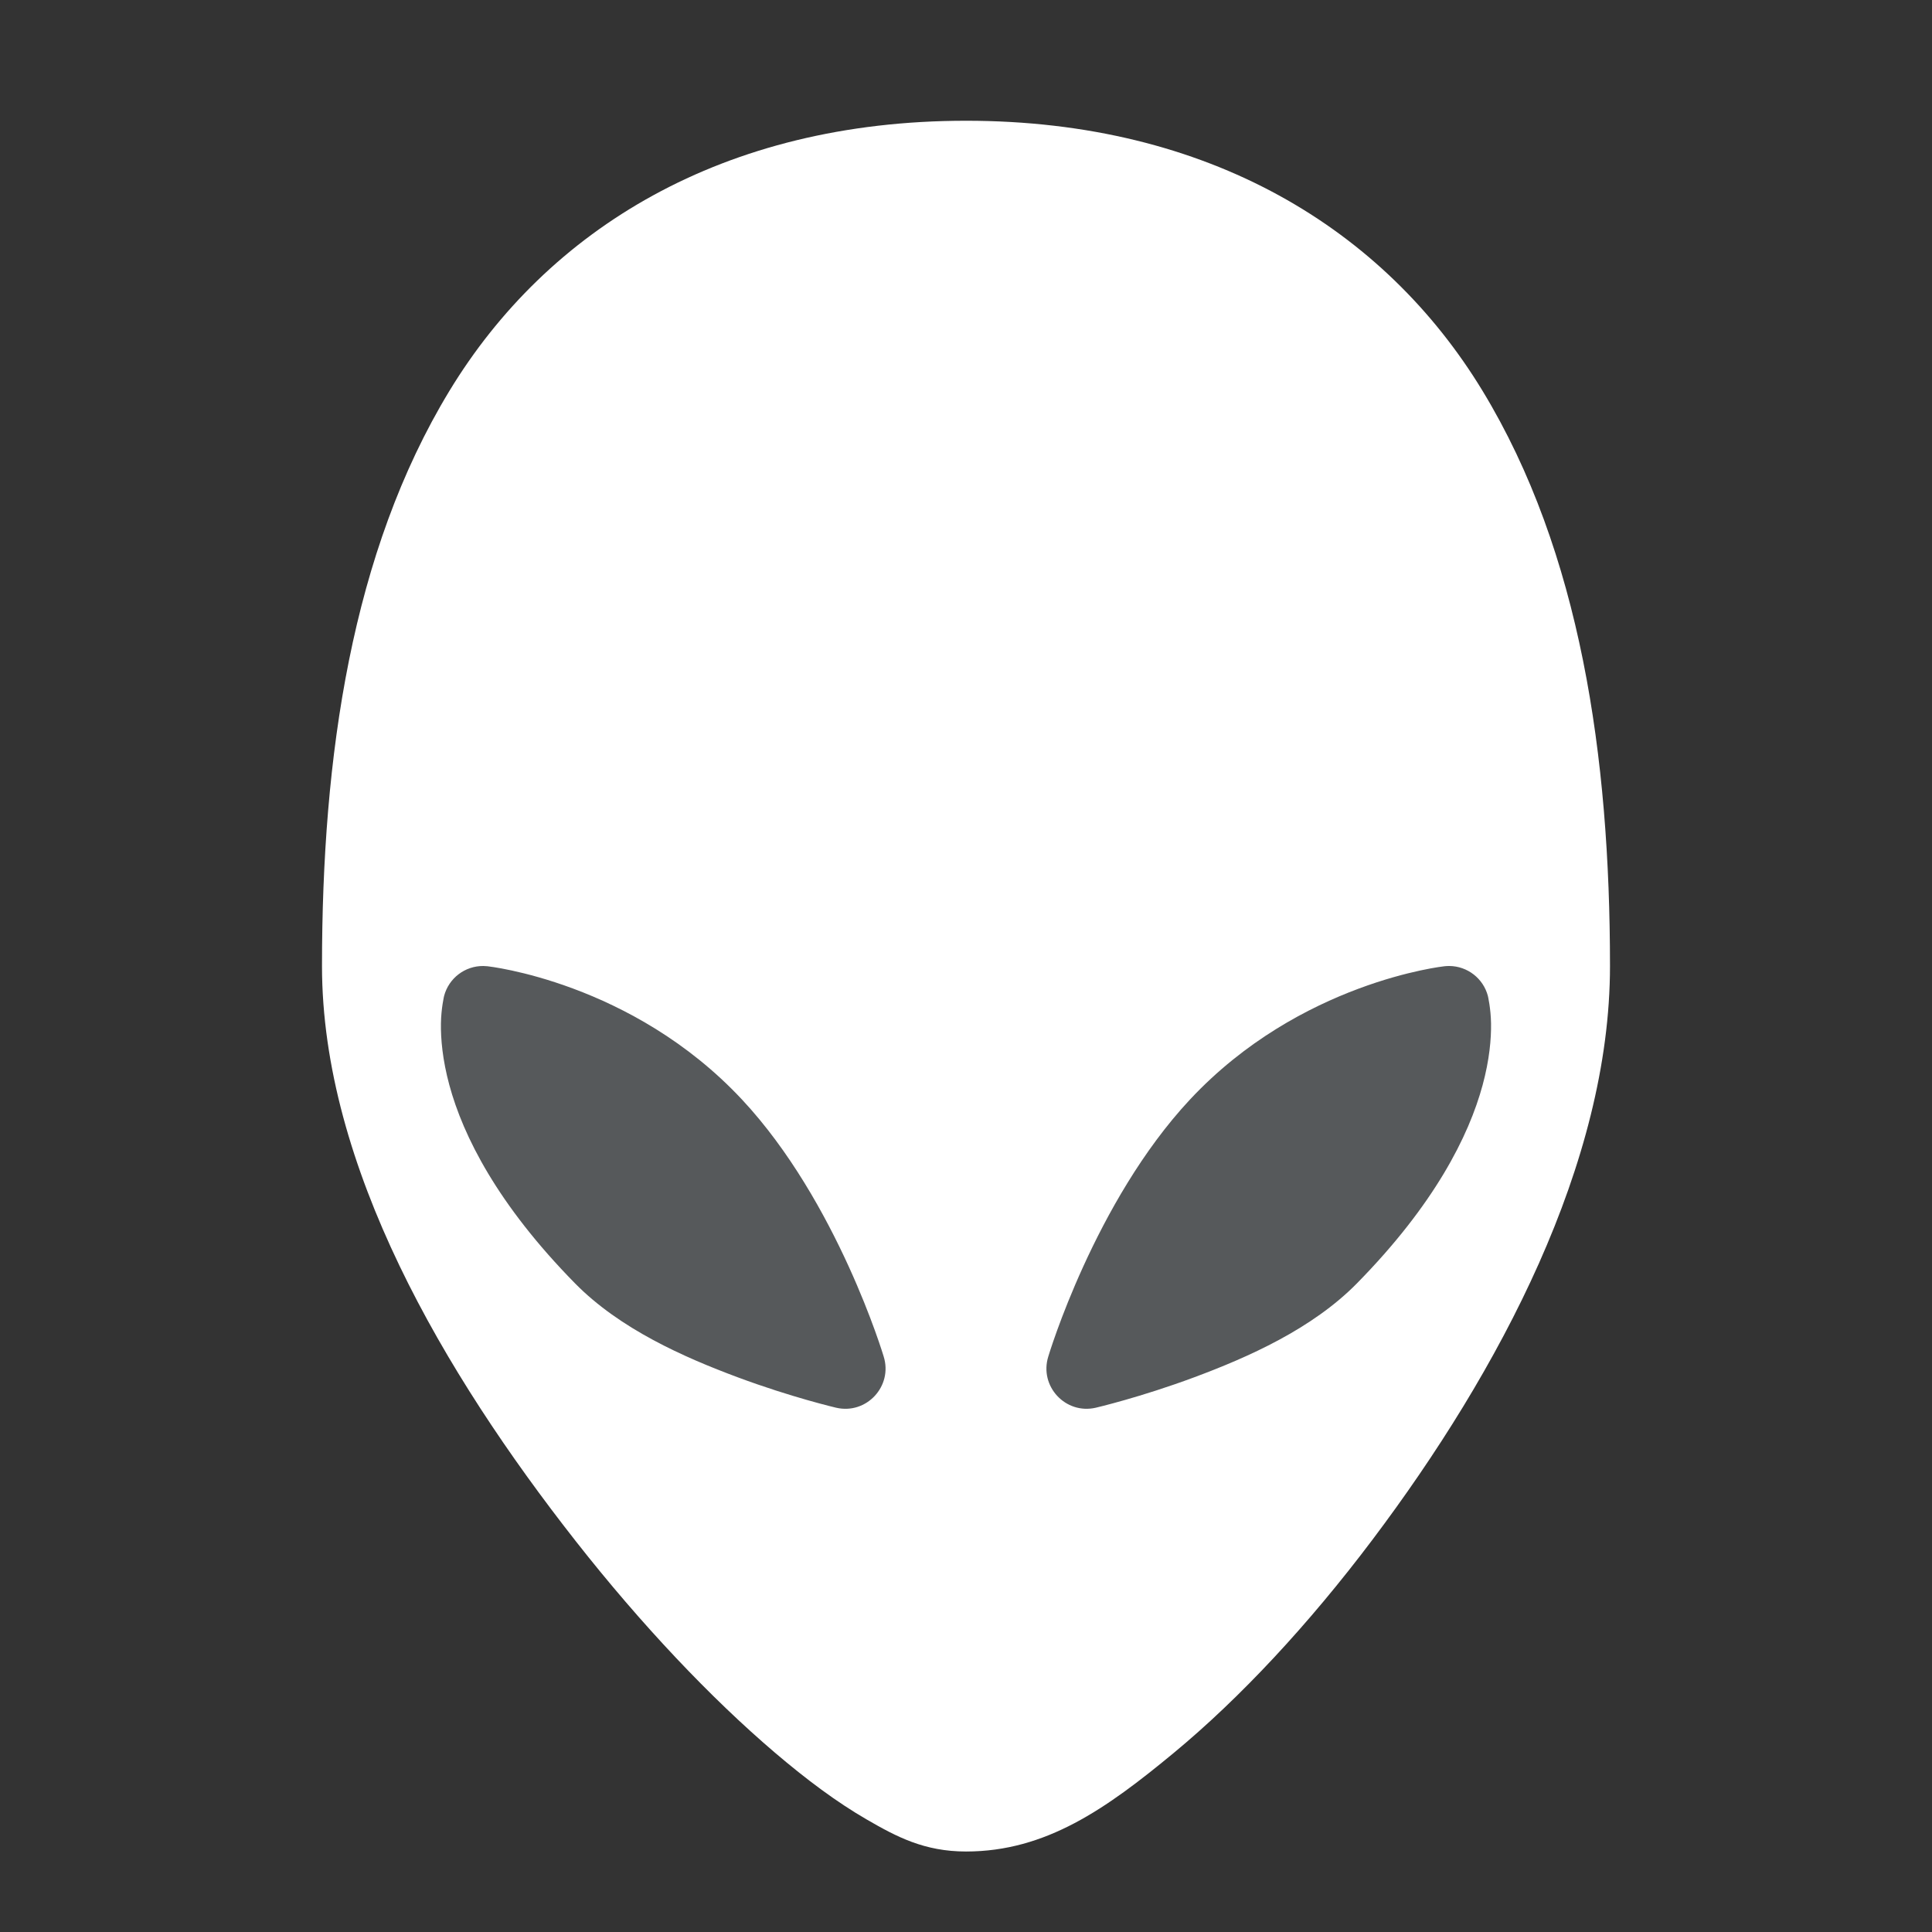 <?xml version="1.0" encoding="UTF-8" standalone="no"?>
<svg
   xmlns:dc="http://purl.org/dc/elements/1.1/"
   xmlns:cc="http://creativecommons.org/ns#"
   xmlns:rdf="http://www.w3.org/1999/02/22-rdf-syntax-ns#"
   xmlns:svg="http://www.w3.org/2000/svg"
   xmlns="http://www.w3.org/2000/svg"
   xmlns:sodipodi="http://sodipodi.sourceforge.net/DTD/sodipodi-0.dtd"
   xmlns:inkscape="http://www.inkscape.org/namespaces/inkscape"
   width="192"
   height="192"
   version="1.1"
   viewBox="0 0 192 192"
   id="svg8"
   sodipodi:docname="alienware.svg"
   inkscape:version="0.92.4 (5da689c313, 2019-01-14)">
  <rect x="0" y="0" width="192" height="192" fill="#333333" stroke="none"/>
  <defs
     id="defs12" />
  <sodipodi:namedview
     pagecolor="#ffffff"
     bordercolor="#666666"
     borderopacity="1"
     objecttolerance="10"
     gridtolerance="10"
     guidetolerance="10"
     inkscape:pageopacity="0"
     inkscape:pageshadow="2"
     inkscape:window-width="1920"
     inkscape:window-height="1017"
     id="namedview10"
     showgrid="false"
     inkscape:zoom="3.4766083"
     inkscape:cx="-5.2881356"
     inkscape:cy="89.084746"
     inkscape:window-x="-8"
     inkscape:window-y="-8"
     inkscape:window-maximized="1"
     inkscape:current-layer="svg8" />
  <path
     d="m96 12c-24.182 0-41.605 10.817-51.338 26.848-9.733 16.031-12.662 36.352-12.662 57.152 0 19.88 12.107 40.448 25.207 57.145 6.55 8.348 13.452 15.615 19.789 21.02 3.169 2.702 6.181 4.943 9.145 6.658 2.963 1.715 5.723 3.178 9.859 3.178 7.954 0 13.953-4.268 20.596-9.756 6.643-5.488 13.469-12.827 19.795-21.225 12.651-16.795 23.609-37.467 23.609-57.02 0-20.8-2.929-41.121-12.662-57.152s-27.156-26.848-51.338-26.848z"
     style="color-rendering:auto;color:#000000;dominant-baseline:auto;fill:#ffffff;font-feature-settings:normal;font-variant-alternates:normal;font-variant-caps:normal;font-variant-ligatures:normal;font-variant-numeric:normal;font-variant-position:normal;image-rendering:auto;isolation:auto;mix-blend-mode:normal;shape-padding:0;shape-rendering:auto;solid-color:#000000;text-decoration-color:#000000;text-decoration-line:none;text-decoration-style:solid;text-indent:0;text-orientation:mixed;text-transform:none;white-space:normal"
     id="path2" />
  <path
     d="m48.041 96c-1.828-0.019-3.436 1.204-3.906 2.971 0 0-0.294 1.229-0.316 2.742-0.023 1.513 0.152 3.594 0.838 6.123 1.371 5.058 4.785 11.864 12.49 19.703 4.451 4.529 10.823 7.346 16.17 9.336 5.347 1.99 9.775 3.022 9.775 3.022 3.017 0.703 5.654-2.141 4.725-5.096 0 0-4.584-15.366-14.08-25.531-10.943-11.713-25.297-13.246-25.297-13.246-0.132-0.014-0.265-0.022-0.398-0.023z"
     style="color-rendering:auto;color:#000000;dominant-baseline:auto;fill:#56595b;font-feature-settings:normal;font-variant-alternates:normal;font-variant-caps:normal;font-variant-ligatures:normal;font-variant-numeric:normal;font-variant-position:normal;image-rendering:auto;isolation:auto;mix-blend-mode:normal;shape-padding:0;shape-rendering:auto;solid-color:#000000;text-decoration-color:#000000;text-decoration-line:none;text-decoration-style:solid;text-indent:0;text-orientation:mixed;text-transform:none;white-space:normal"
     id="path4" />
  <path
     d="m144.04 96c-0.161-0.002-0.322 0.006-0.482 0.023 0 0-14.354 1.533-25.297 13.246-9.496 10.165-14.08 25.531-14.08 25.531-0.929 2.955 1.708 5.799 4.725 5.096 0 0 4.428-1.032 9.775-3.022 5.347-1.99 11.719-4.808 16.17-9.336 7.705-7.839 11.119-14.645 12.49-19.703 0.686-2.529 0.861-4.61 0.838-6.123-0.023-1.513-0.316-2.742-0.316-2.742-0.462-1.736-2.026-2.951-3.822-2.971z"
     style="color-rendering:auto;color:#000000;dominant-baseline:auto;fill:#56595b;font-feature-settings:normal;font-variant-alternates:normal;font-variant-caps:normal;font-variant-ligatures:normal;font-variant-numeric:normal;font-variant-position:normal;image-rendering:auto;isolation:auto;mix-blend-mode:normal;shape-padding:0;shape-rendering:auto;solid-color:#000000;text-decoration-color:#000000;text-decoration-line:none;text-decoration-style:solid;text-indent:0;text-orientation:mixed;text-transform:none;white-space:normal"
     id="path6" />
</svg>
